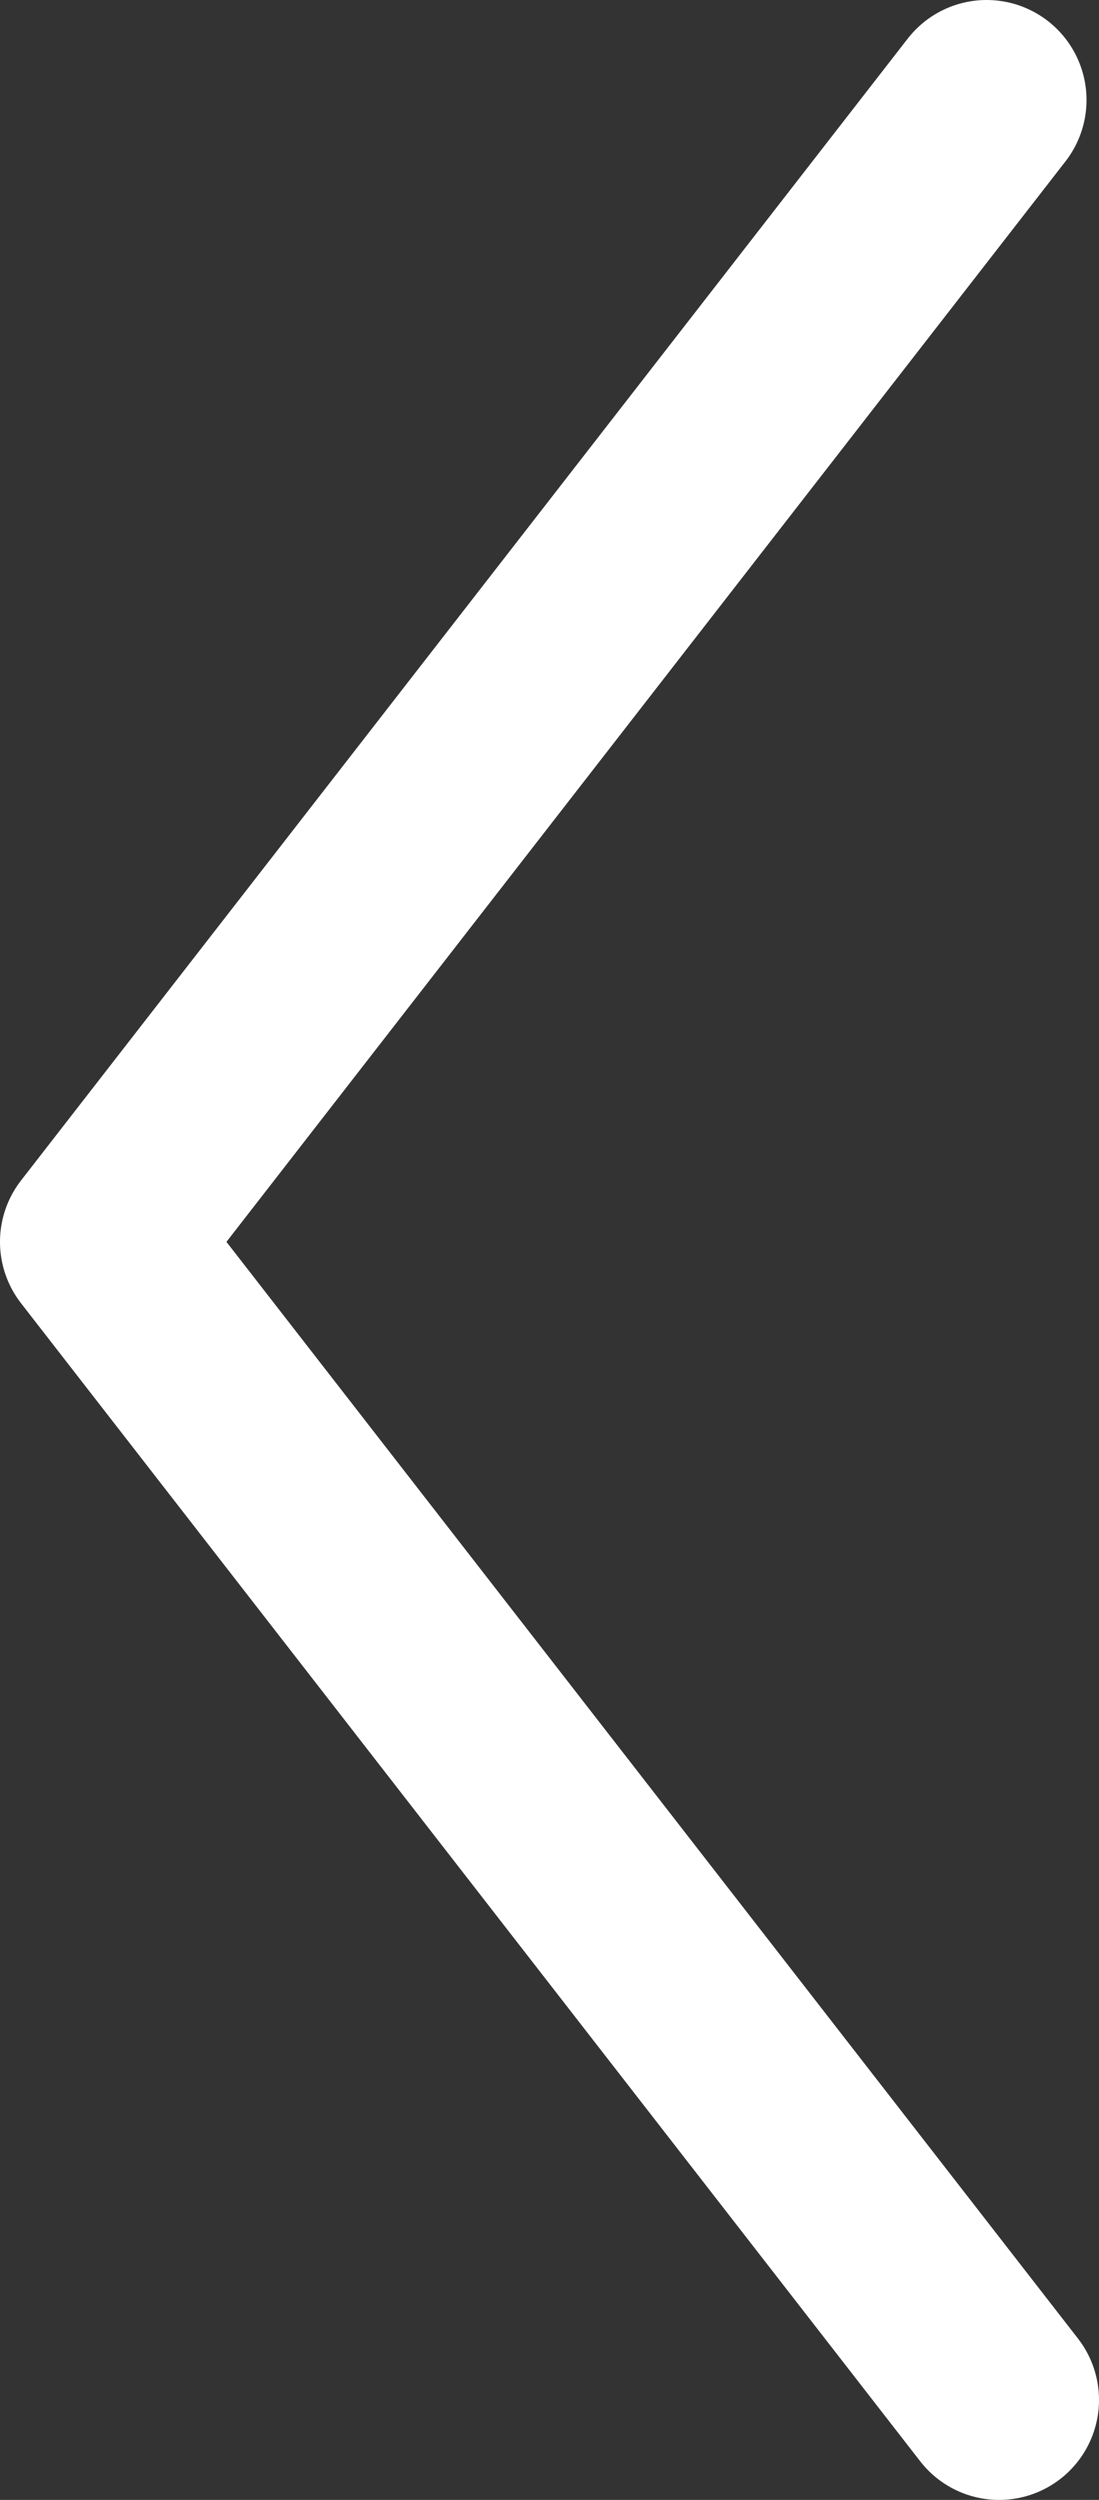 <?xml version="1.0" encoding="UTF-8"?>
<svg width="11px" height="25px" viewBox="0 0 11 25" version="1.1" xmlns="http://www.w3.org/2000/svg" xmlns:xlink="http://www.w3.org/1999/xlink">
    <rect x="0" y="0" width="11" height="25" fill="#333333" stroke="none"/>
    <!-- Generator: Sketch 50.2 (55047) - http://www.bohemiancoding.com/sketch -->
    <title>chevron</title>
    <desc>Created with Sketch.</desc>
    <defs></defs>
    <g id="chevron" stroke="none" stroke-width="2" fill="none" fill-rule="evenodd" stroke-linecap="round" stroke-linejoin="round">
        <polyline id="Path-6-Copy" stroke="white" stroke-width="2" transform="translate(5.5, 12.5) rotate(0) translate(-5.5, -12.5) " points="9.875 1 1 12.419 10 24"></polyline>
    </g>
</svg>